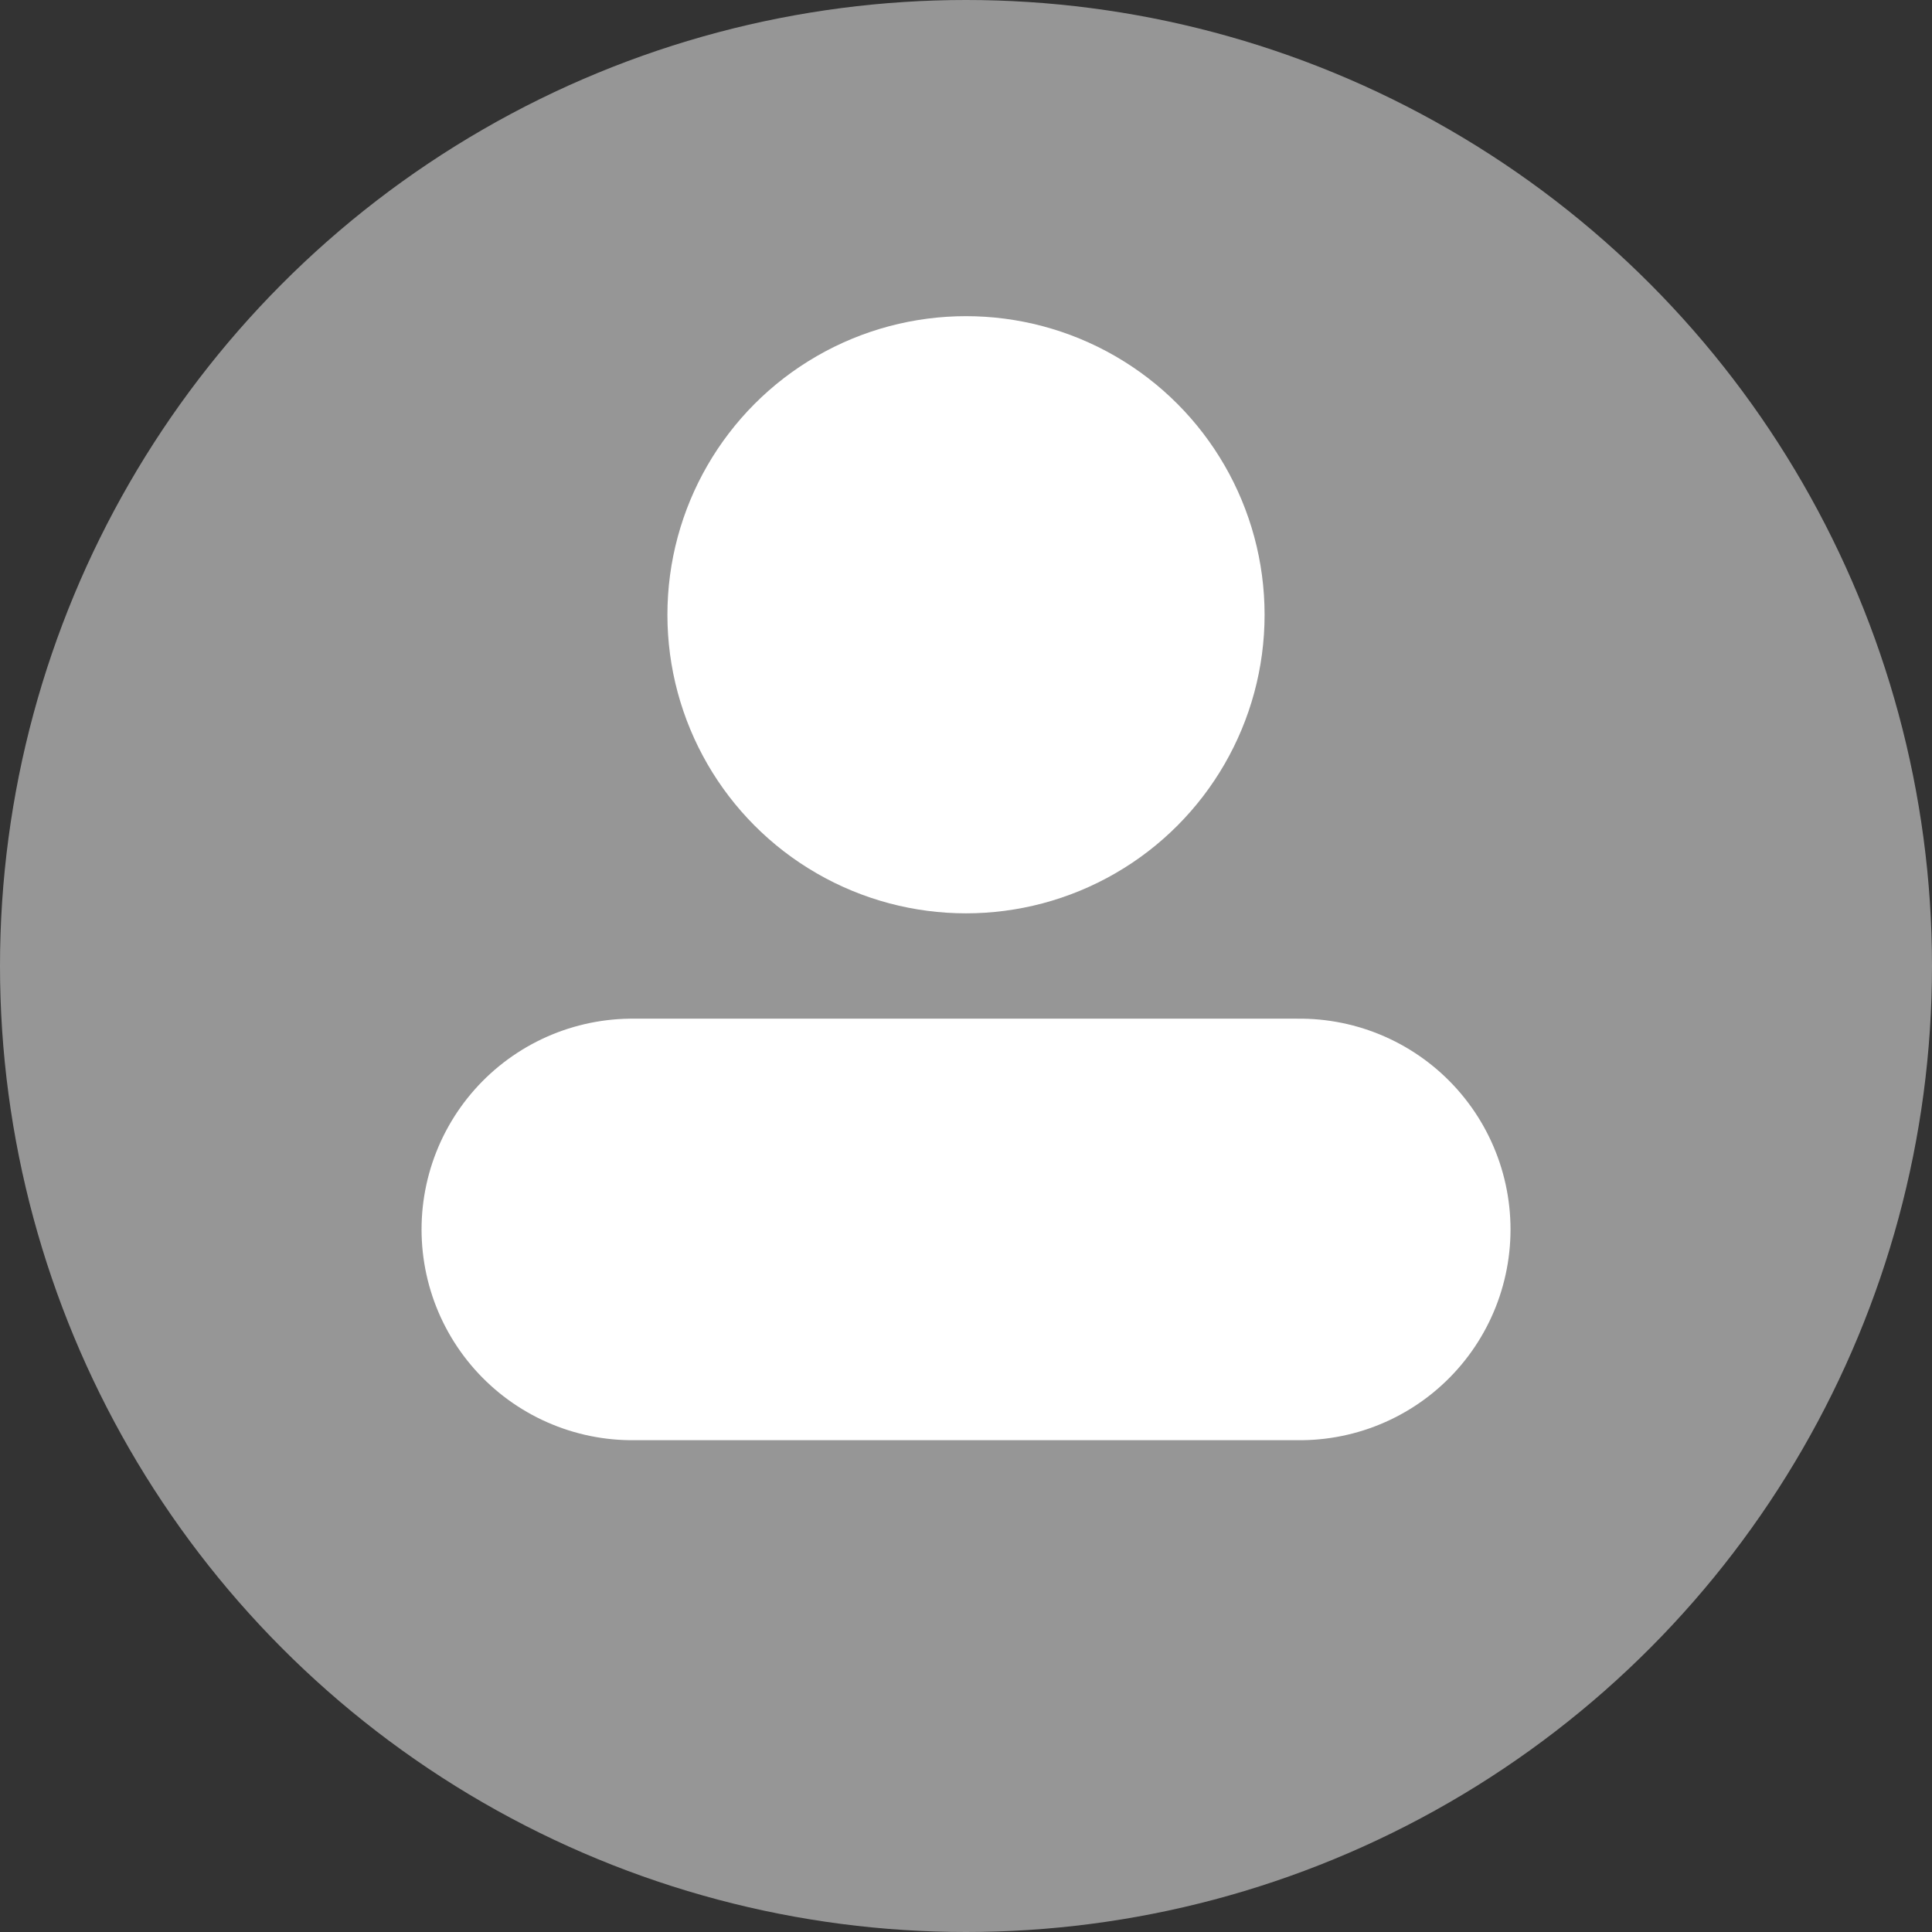 <svg width="31" height="31" viewBox="0 0 31 31" fill="none" xmlns="http://www.w3.org/2000/svg">
<rect x="0" y="0" width="31" height="31" fill="#333333" stroke="none"/>
<circle cx="15.5" cy="15.5" r="15.5" fill="#D9D9D9" fill-opacity="0.6"/>
<path d="M10.146 19.727H20.855" stroke="white" stroke-width="6.764" stroke-linecap="round"/>
<circle cx="15.5" cy="9.864" r="4.791" fill="white"/>
</svg>
